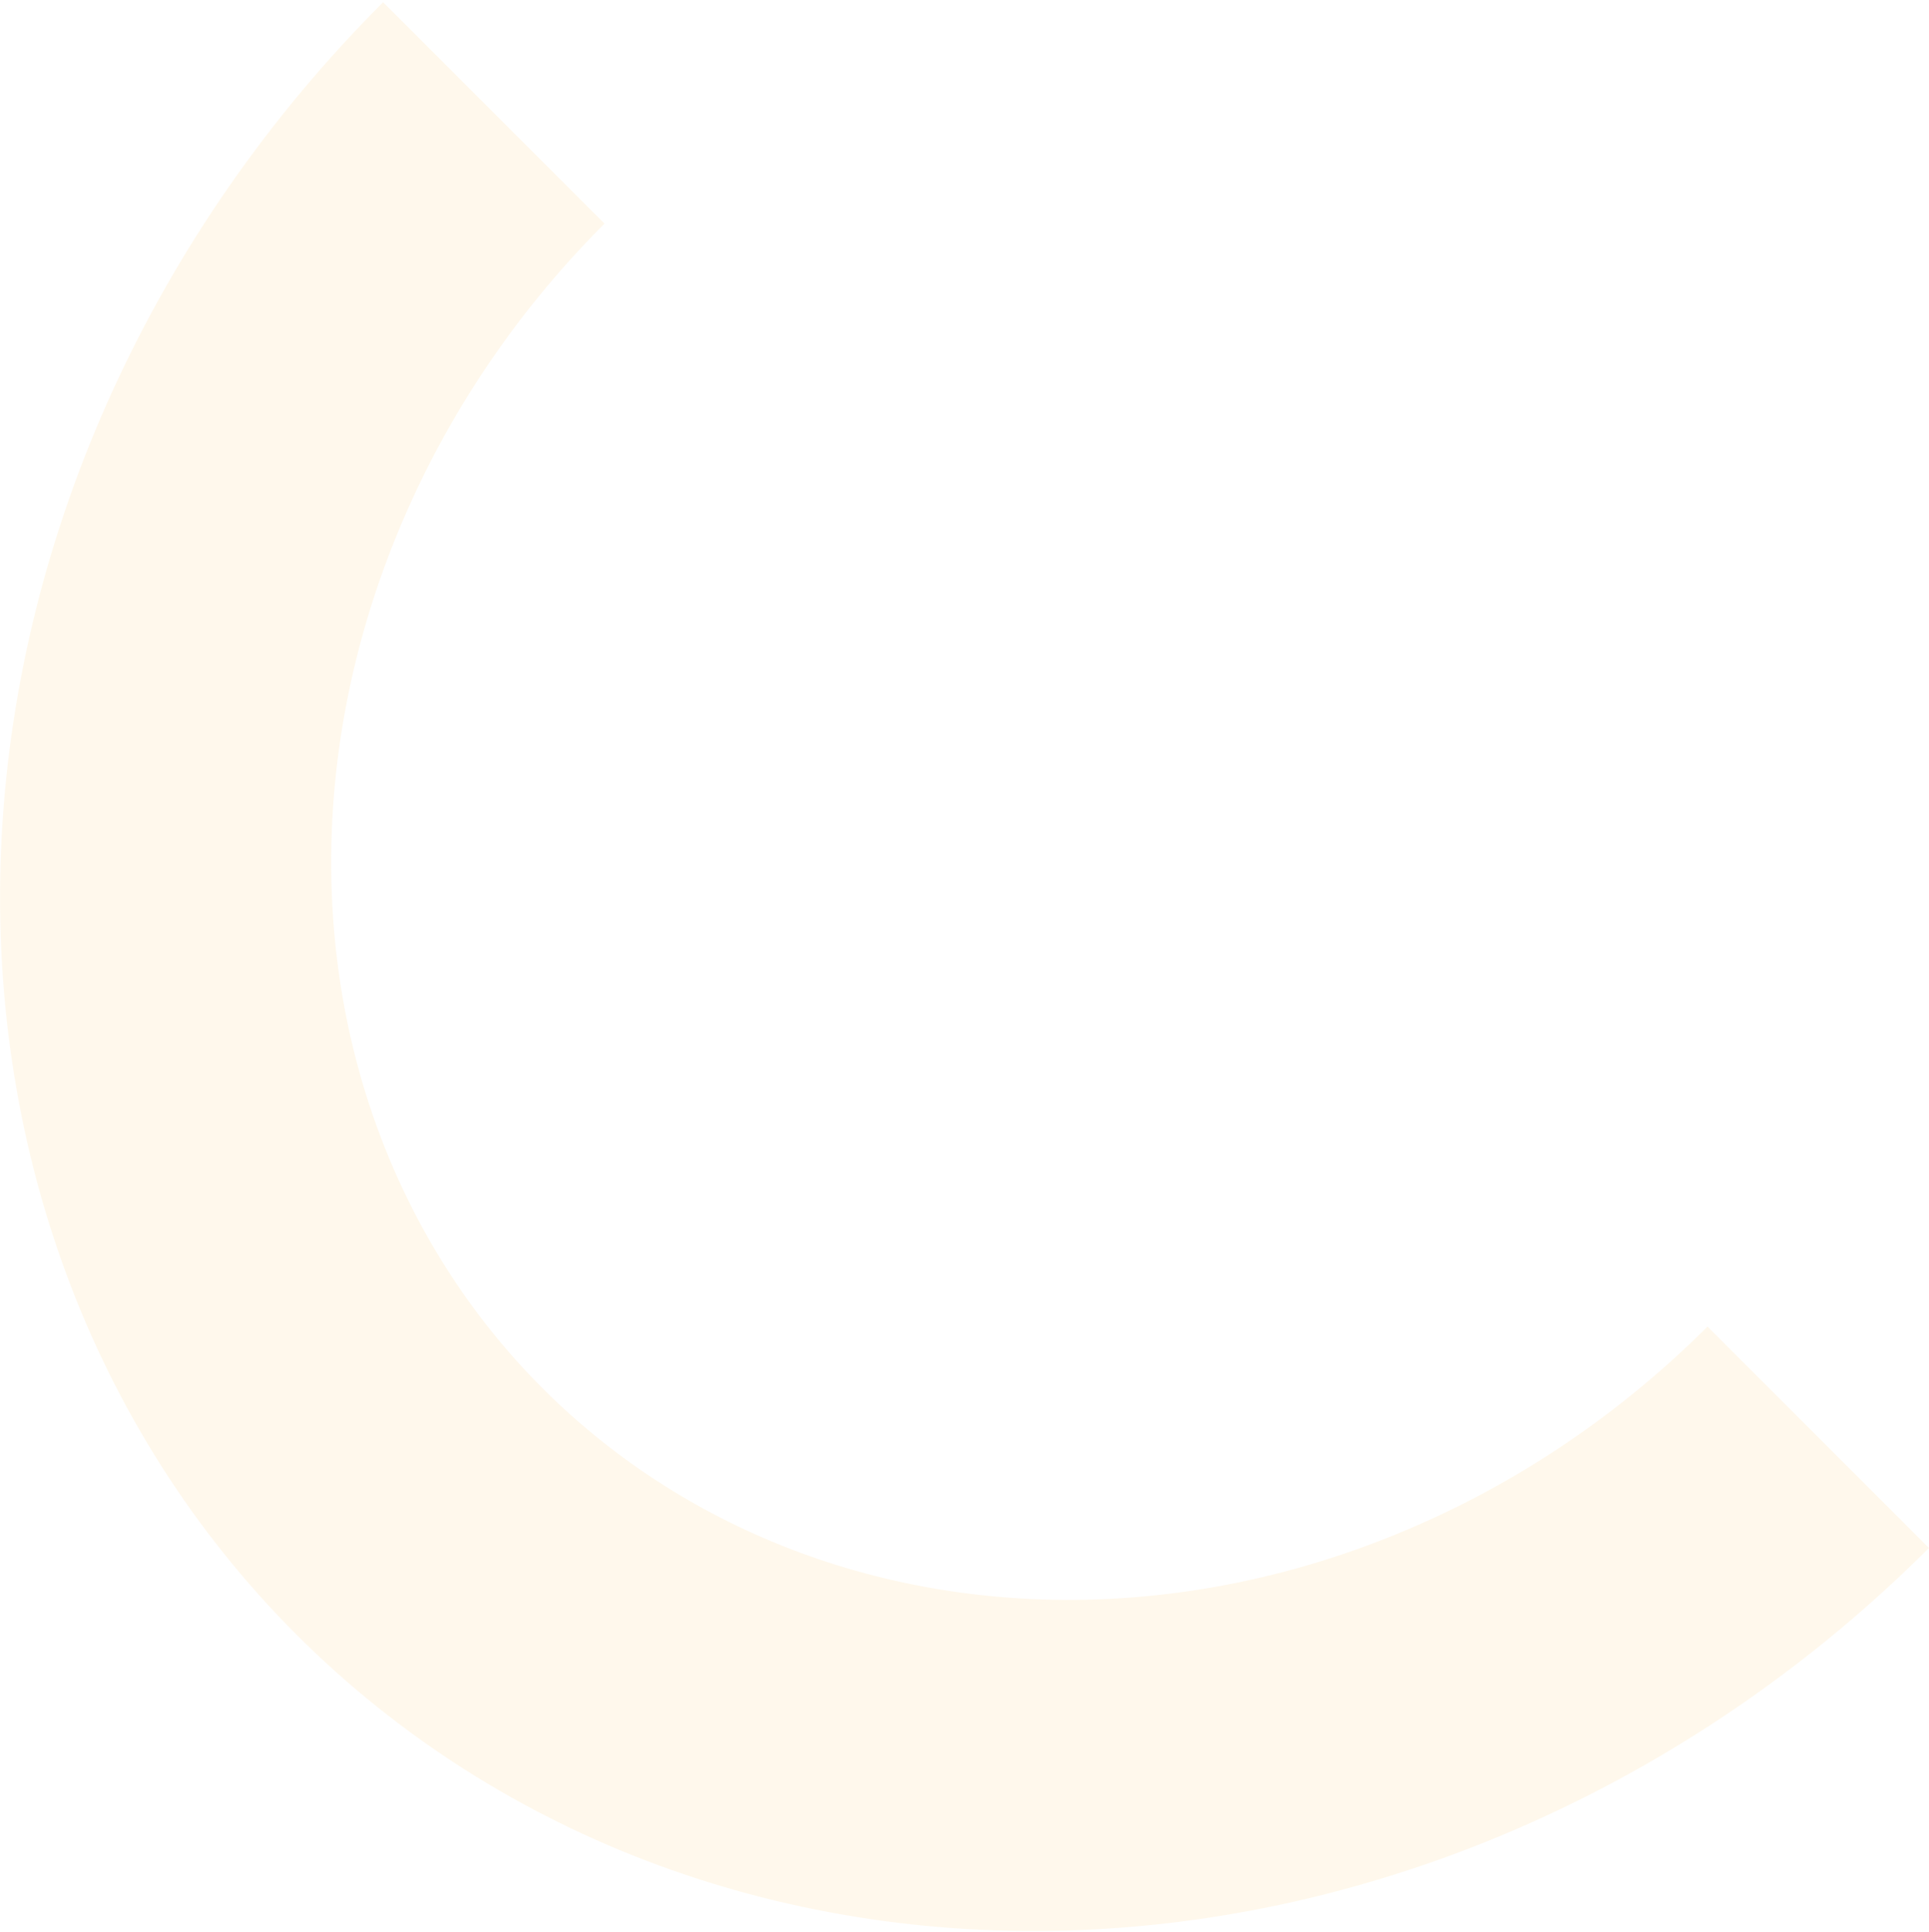 <svg width="702" height="703" viewBox="0 0 702 703" fill="none" xmlns="http://www.w3.org/2000/svg">
<path d="M701.973 563.364C619.01 646.326 509.812 696.256 398.399 702.169C286.986 708.083 182.485 669.495 107.886 594.896C33.287 520.297 -5.301 415.796 0.613 304.383C6.526 192.97 56.456 83.772 139.418 0.809L219.993 81.384C160.796 140.581 125.17 218.499 120.95 297.996C116.731 377.493 144.264 452.059 197.494 505.288C250.723 558.518 325.288 586.051 404.786 581.832C484.283 577.612 562.201 541.985 621.398 482.789L701.973 563.364Z" fill="#FCA311" fill-opacity="0.08"/>
</svg>
